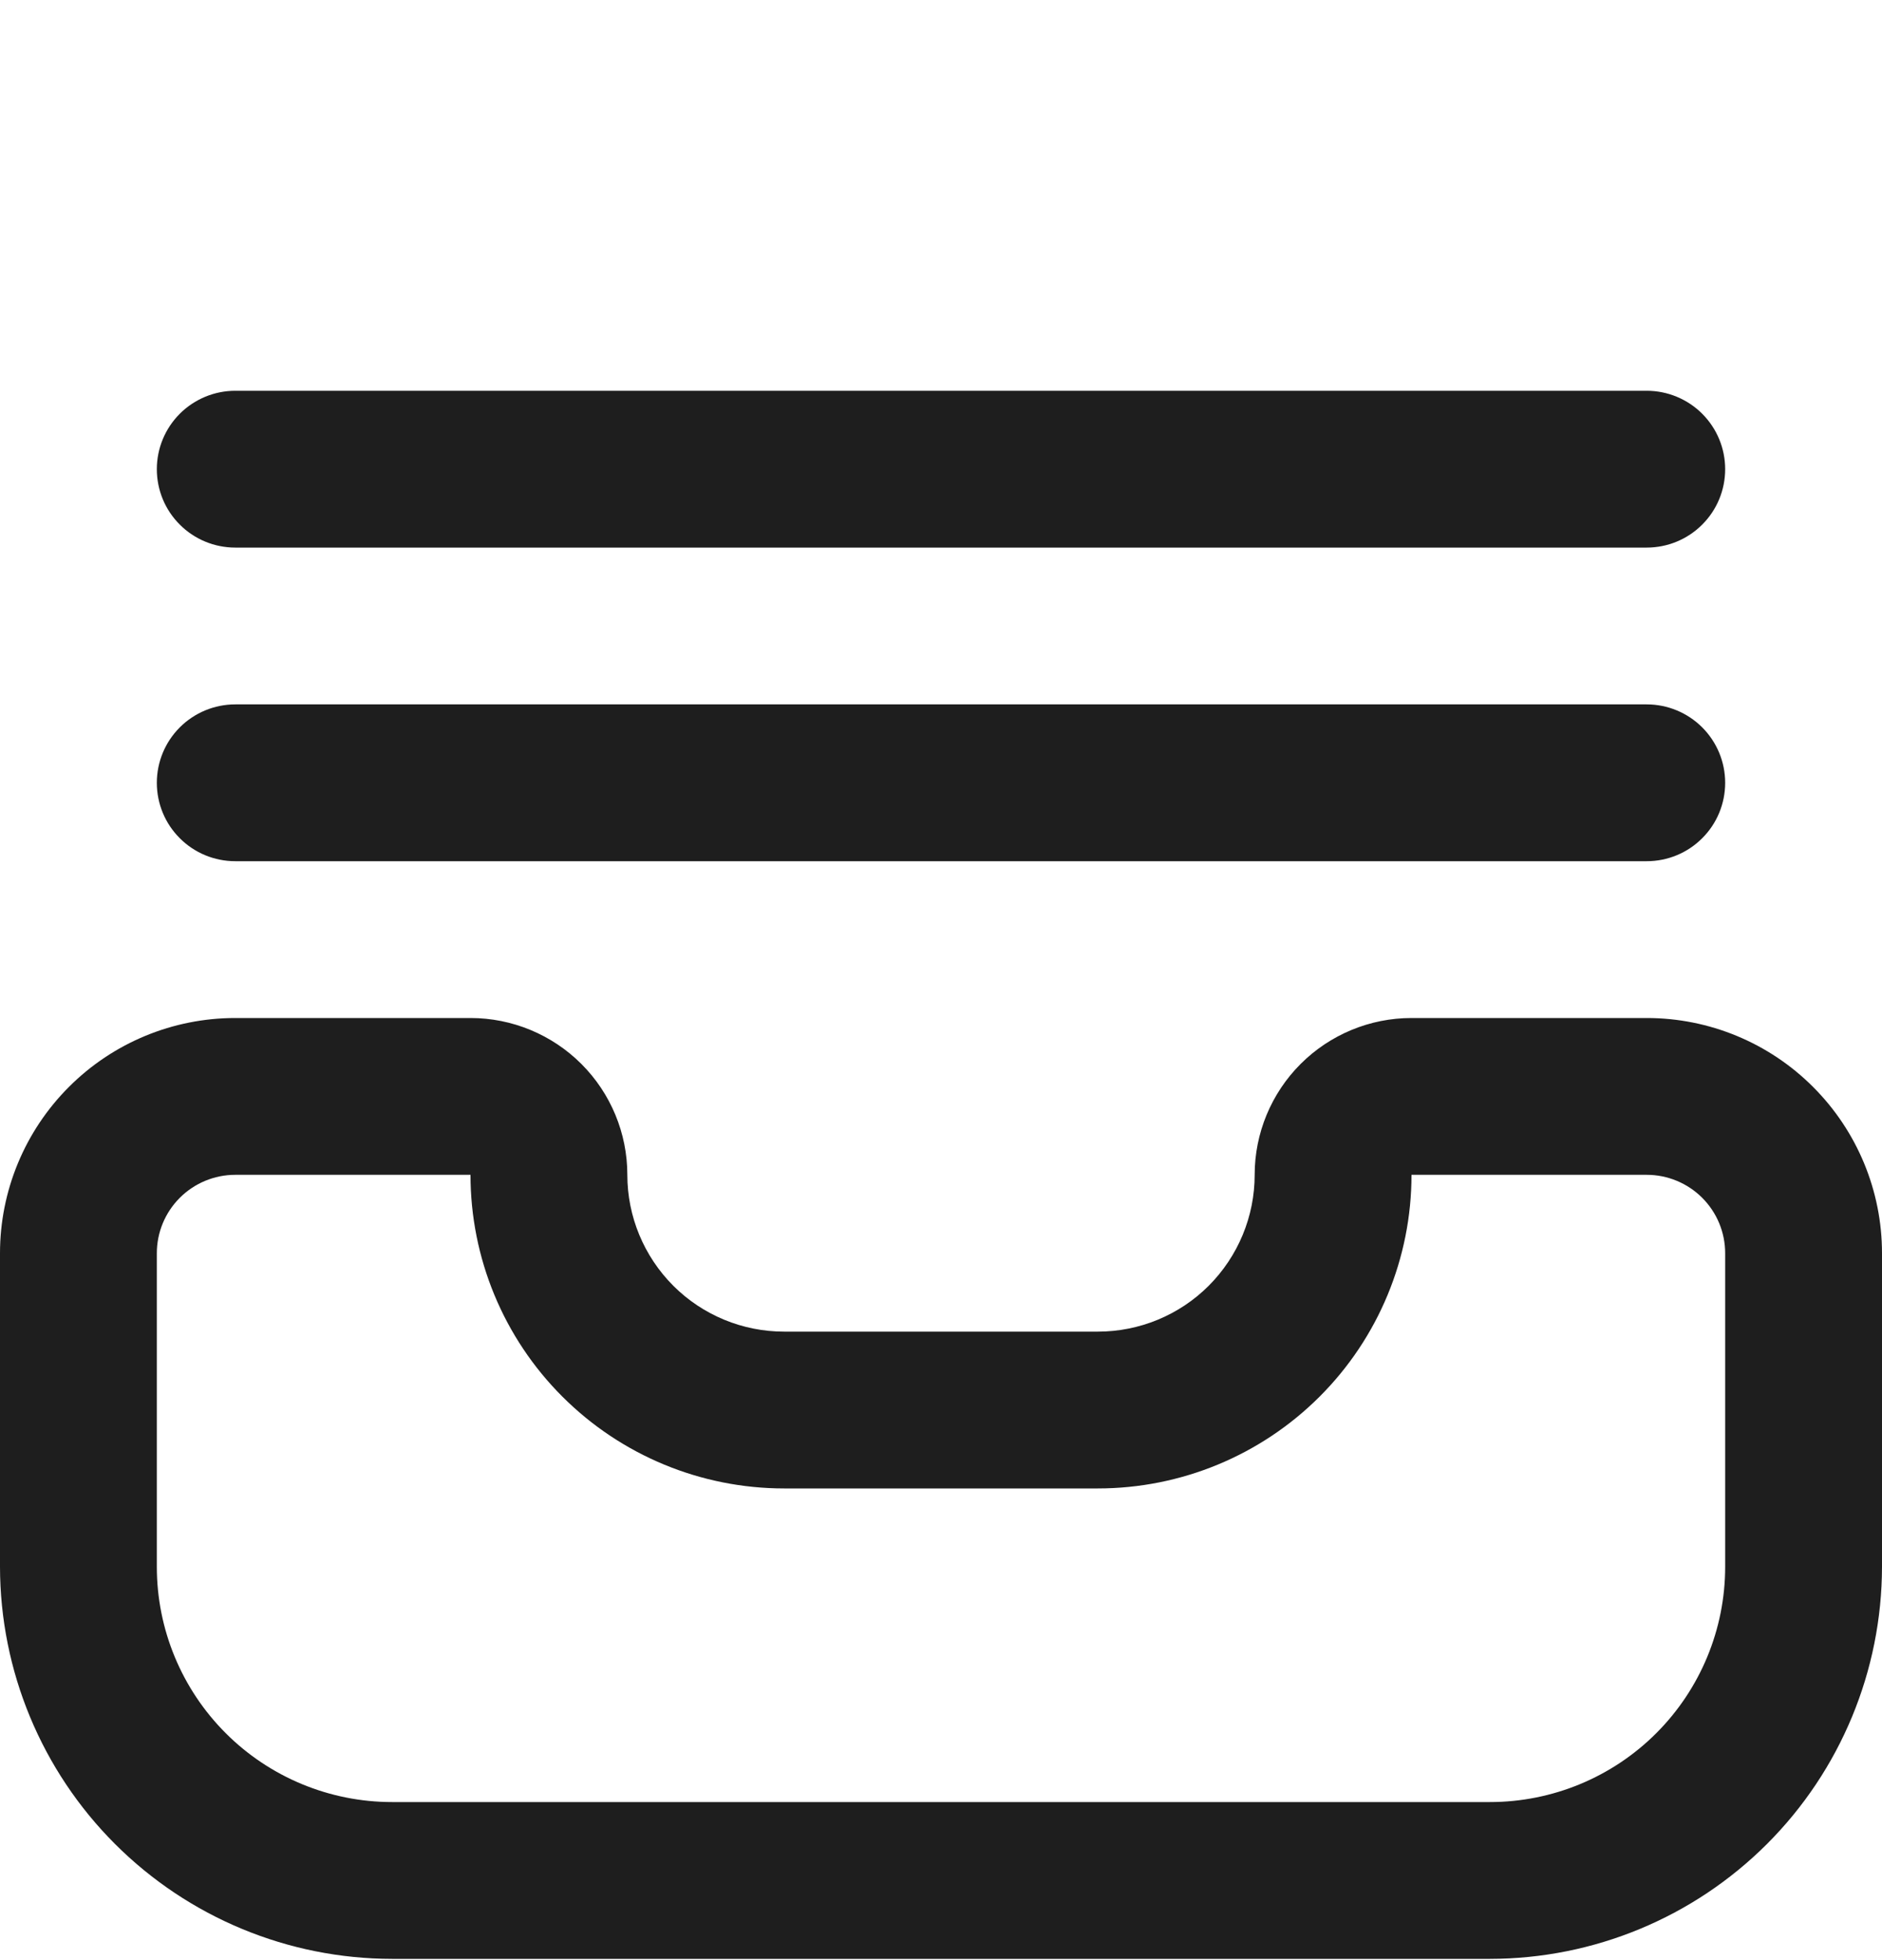 <svg width="24" height="25" viewBox="0 0 24 25" fill="none" xmlns="http://www.w3.org/2000/svg">
<g clip-path="url(#clip0_2898_30102)">
<path d="M21 12.984H18C17.47 12.984 16.961 13.195 16.586 13.57C16.211 13.945 16 14.454 16 14.984C16 15.515 15.789 16.023 15.414 16.399C15.039 16.774 14.53 16.984 14 16.984H10C9.47 16.984 8.961 16.774 8.586 16.399C8.211 16.023 8 15.515 8 14.984C8 14.454 7.789 13.945 7.414 13.57C7.039 13.195 6.53 12.984 6 12.984H3C2.204 12.984 1.441 13.3 0.879 13.863C0.316 14.426 0 15.189 0 15.984L0 19.984C0.002 21.31 0.529 22.581 1.466 23.518C2.404 24.456 3.674 24.983 5 24.984H19C20.326 24.983 21.596 24.456 22.534 23.518C23.471 22.581 23.998 21.31 24 19.984V15.984C24 15.189 23.684 14.426 23.121 13.863C22.559 13.3 21.796 12.984 21 12.984ZM22 19.984C22 20.78 21.684 21.543 21.121 22.106C20.559 22.668 19.796 22.984 19 22.984H5C4.204 22.984 3.441 22.668 2.879 22.106C2.316 21.543 2 20.78 2 19.984V15.984C2 15.719 2.105 15.465 2.293 15.277C2.48 15.09 2.735 14.984 3 14.984H6C6 16.045 6.421 17.063 7.172 17.813C7.922 18.563 8.939 18.984 10 18.984H14C15.061 18.984 16.078 18.563 16.828 17.813C17.579 17.063 18 16.045 18 14.984H21C21.265 14.984 21.52 15.09 21.707 15.277C21.895 15.465 22 15.719 22 15.984V19.984Z" fill="#1E1E1E"/>
<path d="M3 10.984H21C21.265 10.984 21.52 10.879 21.707 10.691C21.895 10.504 22 10.25 22 9.984C22 9.719 21.895 9.465 21.707 9.277C21.52 9.09 21.265 8.984 21 8.984H3C2.735 8.984 2.48 9.09 2.293 9.277C2.105 9.465 2 9.719 2 9.984C2 10.25 2.105 10.504 2.293 10.691C2.48 10.879 2.735 10.984 3 10.984Z" fill="#1E1E1E"/>
<path d="M3 6.984H21C21.265 6.984 21.52 6.879 21.707 6.691C21.895 6.504 22 6.25 22 5.984C22 5.719 21.895 5.465 21.707 5.277C21.52 5.09 21.265 4.984 21 4.984H3C2.735 4.984 2.48 5.09 2.293 5.277C2.105 5.465 2 5.719 2 5.984C2 6.25 2.105 6.504 2.293 6.691C2.48 6.879 2.735 6.984 3 6.984Z" fill="#1E1E1E"/>
</g>
<defs>
<clipPath id="clip0_2898_30102">
<rect width="24" height="24" fill="white" transform="translate(0 0.984)"/>
</clipPath>
</defs>
</svg>
